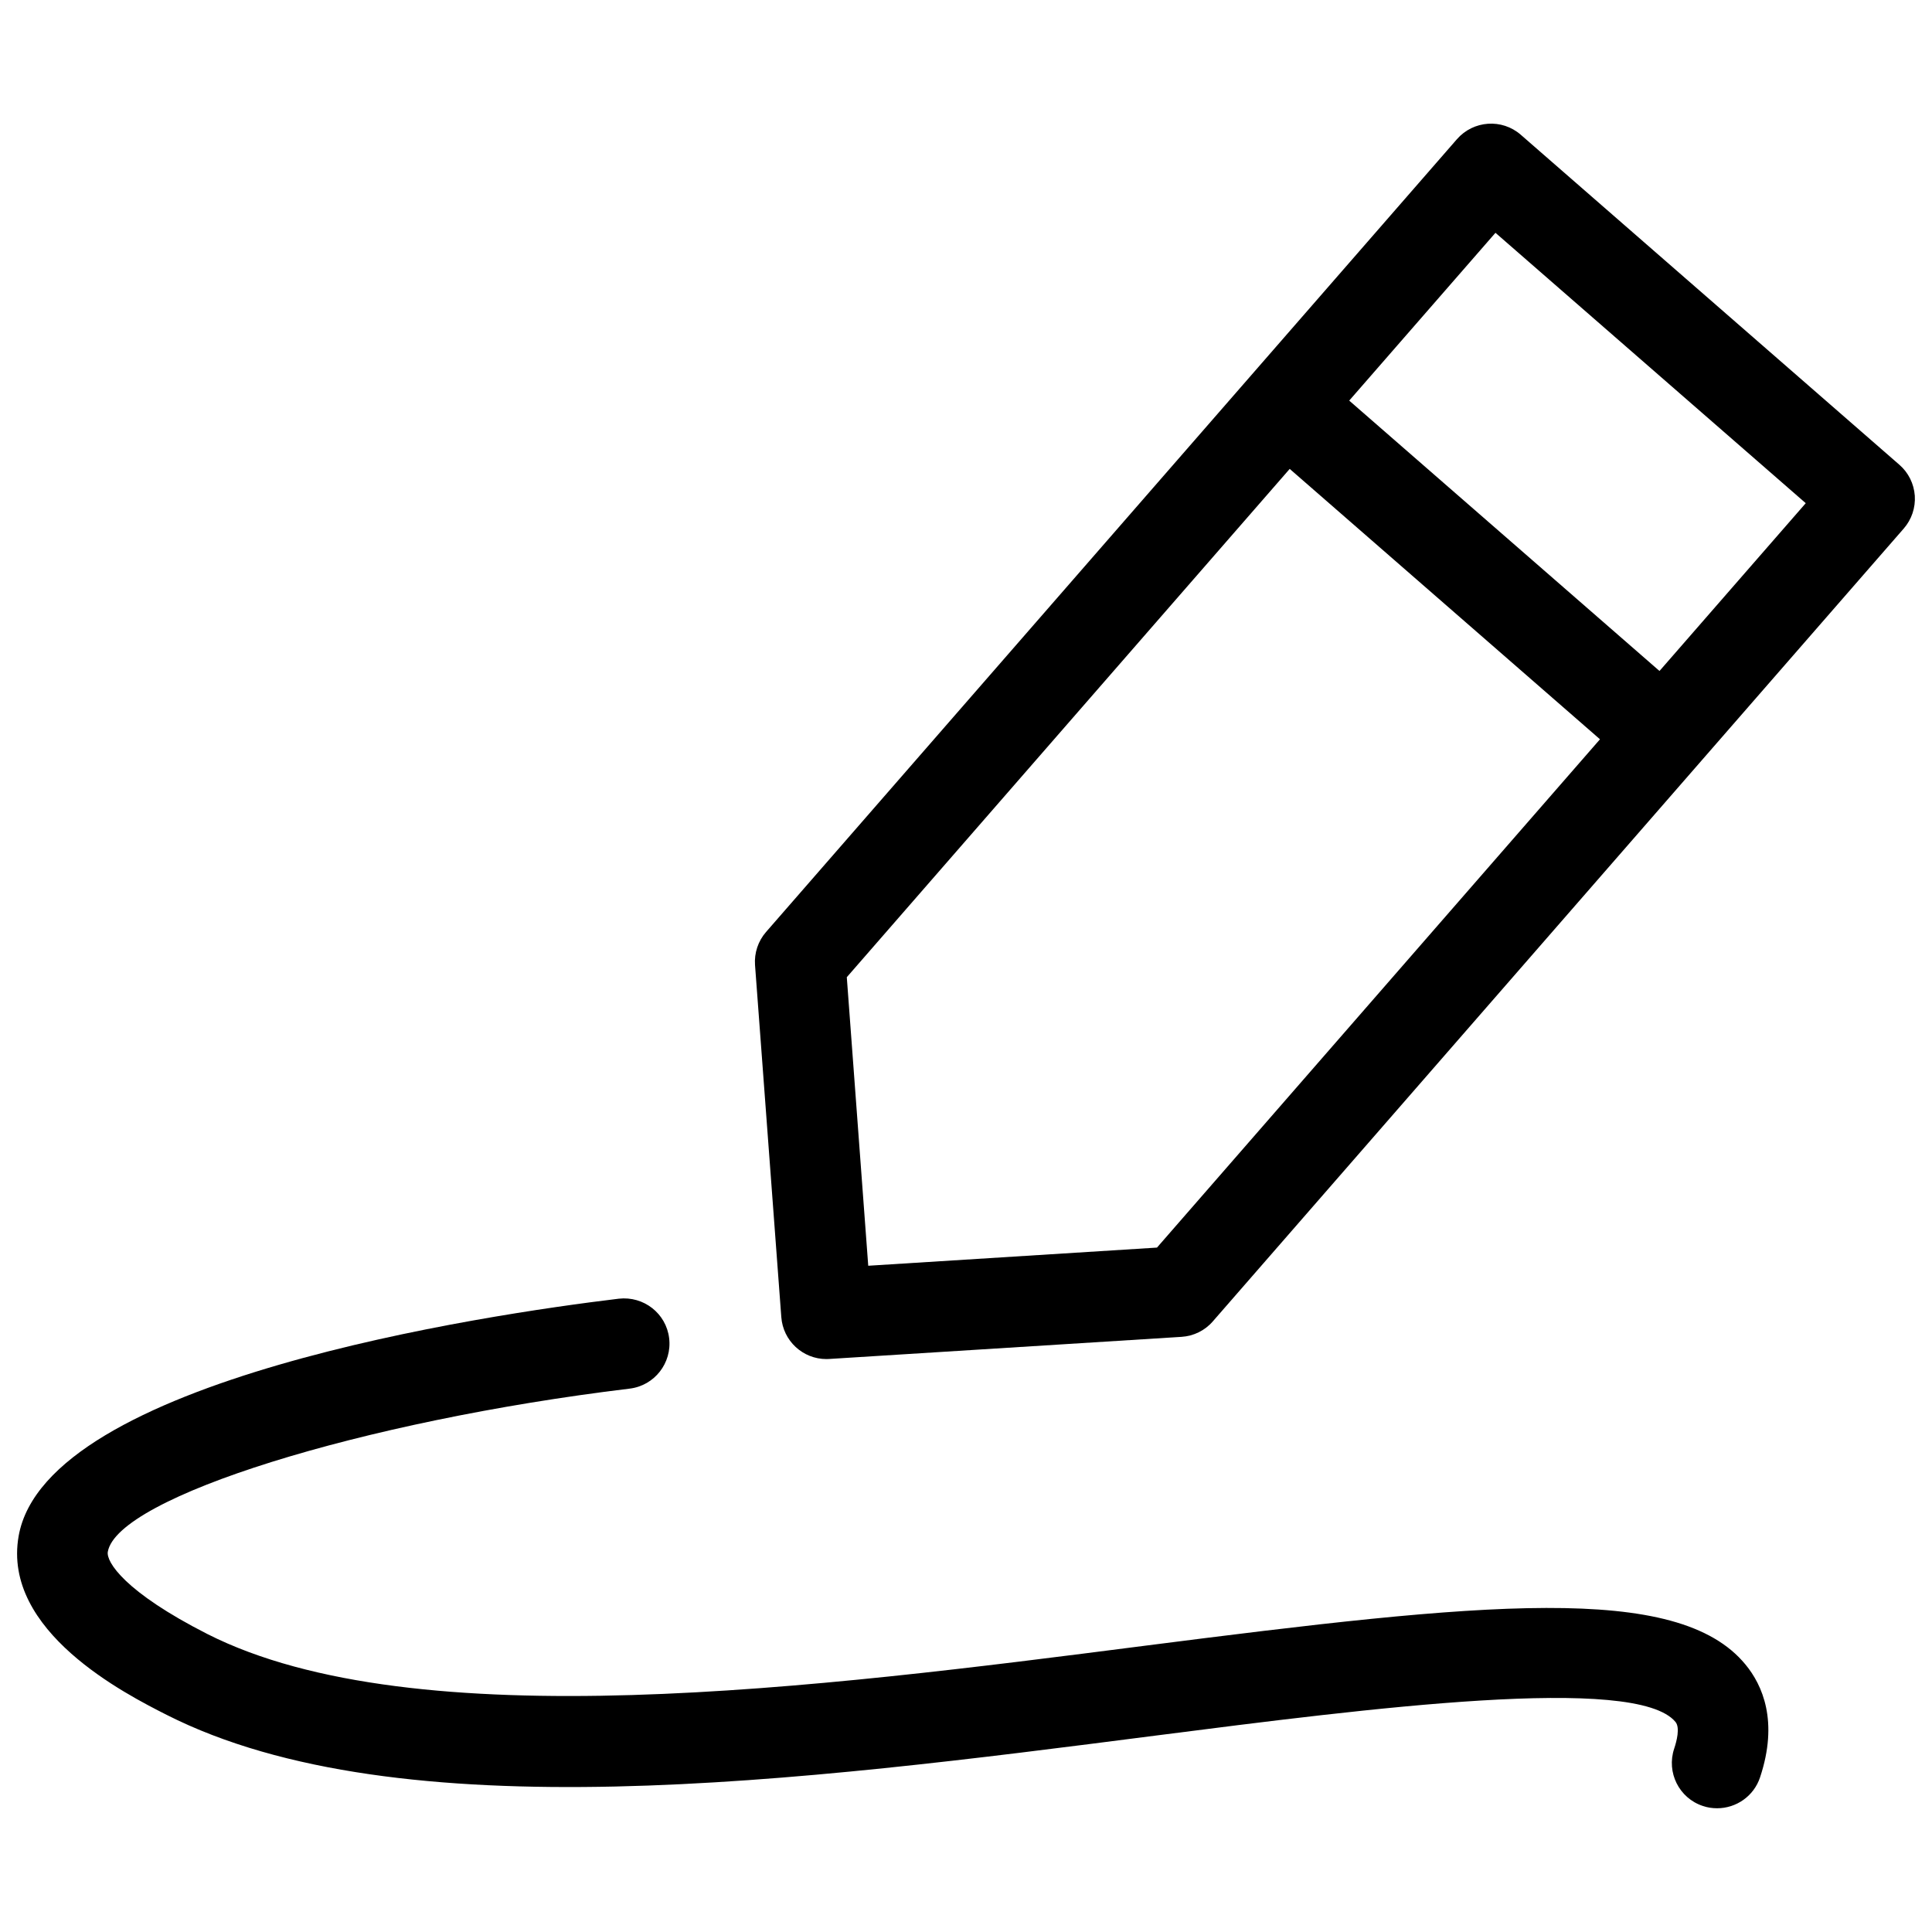 <svg width="20" height="20" viewBox="0 0 20 20" fill="none" xmlns="http://www.w3.org/2000/svg">
<g id="Layer_1">
<path id="Vector" d="M19.662 4.811L15.743 1.395C15.548 1.225 15.252 1.246 15.082 1.441L7.93 9.648C7.848 9.742 7.807 9.865 7.816 9.99L8.088 13.634C8.106 13.881 8.311 14.069 8.555 14.069C8.565 14.069 8.574 14.068 8.584 14.068L12.231 13.839C12.356 13.831 12.473 13.774 12.555 13.679L19.707 5.472C19.789 5.378 19.83 5.256 19.822 5.132C19.813 5.008 19.756 4.892 19.662 4.811ZM11.977 12.915L8.988 13.103L8.766 10.116L13.351 4.854L16.563 7.653L11.977 12.915ZM17.179 6.946L13.967 4.147L15.481 2.41L18.693 5.209L17.179 6.946Z" fill="black"/>
<path id="Vector_2" d="M11.841 17.038C8.481 17.469 4.299 18.005 2.148 16.916C1.29 16.48 1.098 16.168 1.116 16.064C1.215 15.5 3.74 14.711 6.518 14.375C6.775 14.344 6.958 14.11 6.927 13.853C6.896 13.596 6.663 13.415 6.406 13.444C5.02 13.611 0.478 14.283 0.193 15.901C0.019 16.887 1.303 17.538 1.725 17.752C4.133 18.972 8.291 18.439 11.961 17.967C14.178 17.683 16.937 17.329 17.345 17.826C17.393 17.885 17.357 18.024 17.331 18.102C17.249 18.348 17.382 18.614 17.627 18.695C17.676 18.712 17.726 18.719 17.776 18.719C17.972 18.719 18.155 18.595 18.22 18.399C18.413 17.82 18.245 17.444 18.069 17.231C17.366 16.376 15.348 16.589 11.841 17.038Z" fill="black"/>
</g>
</svg>

